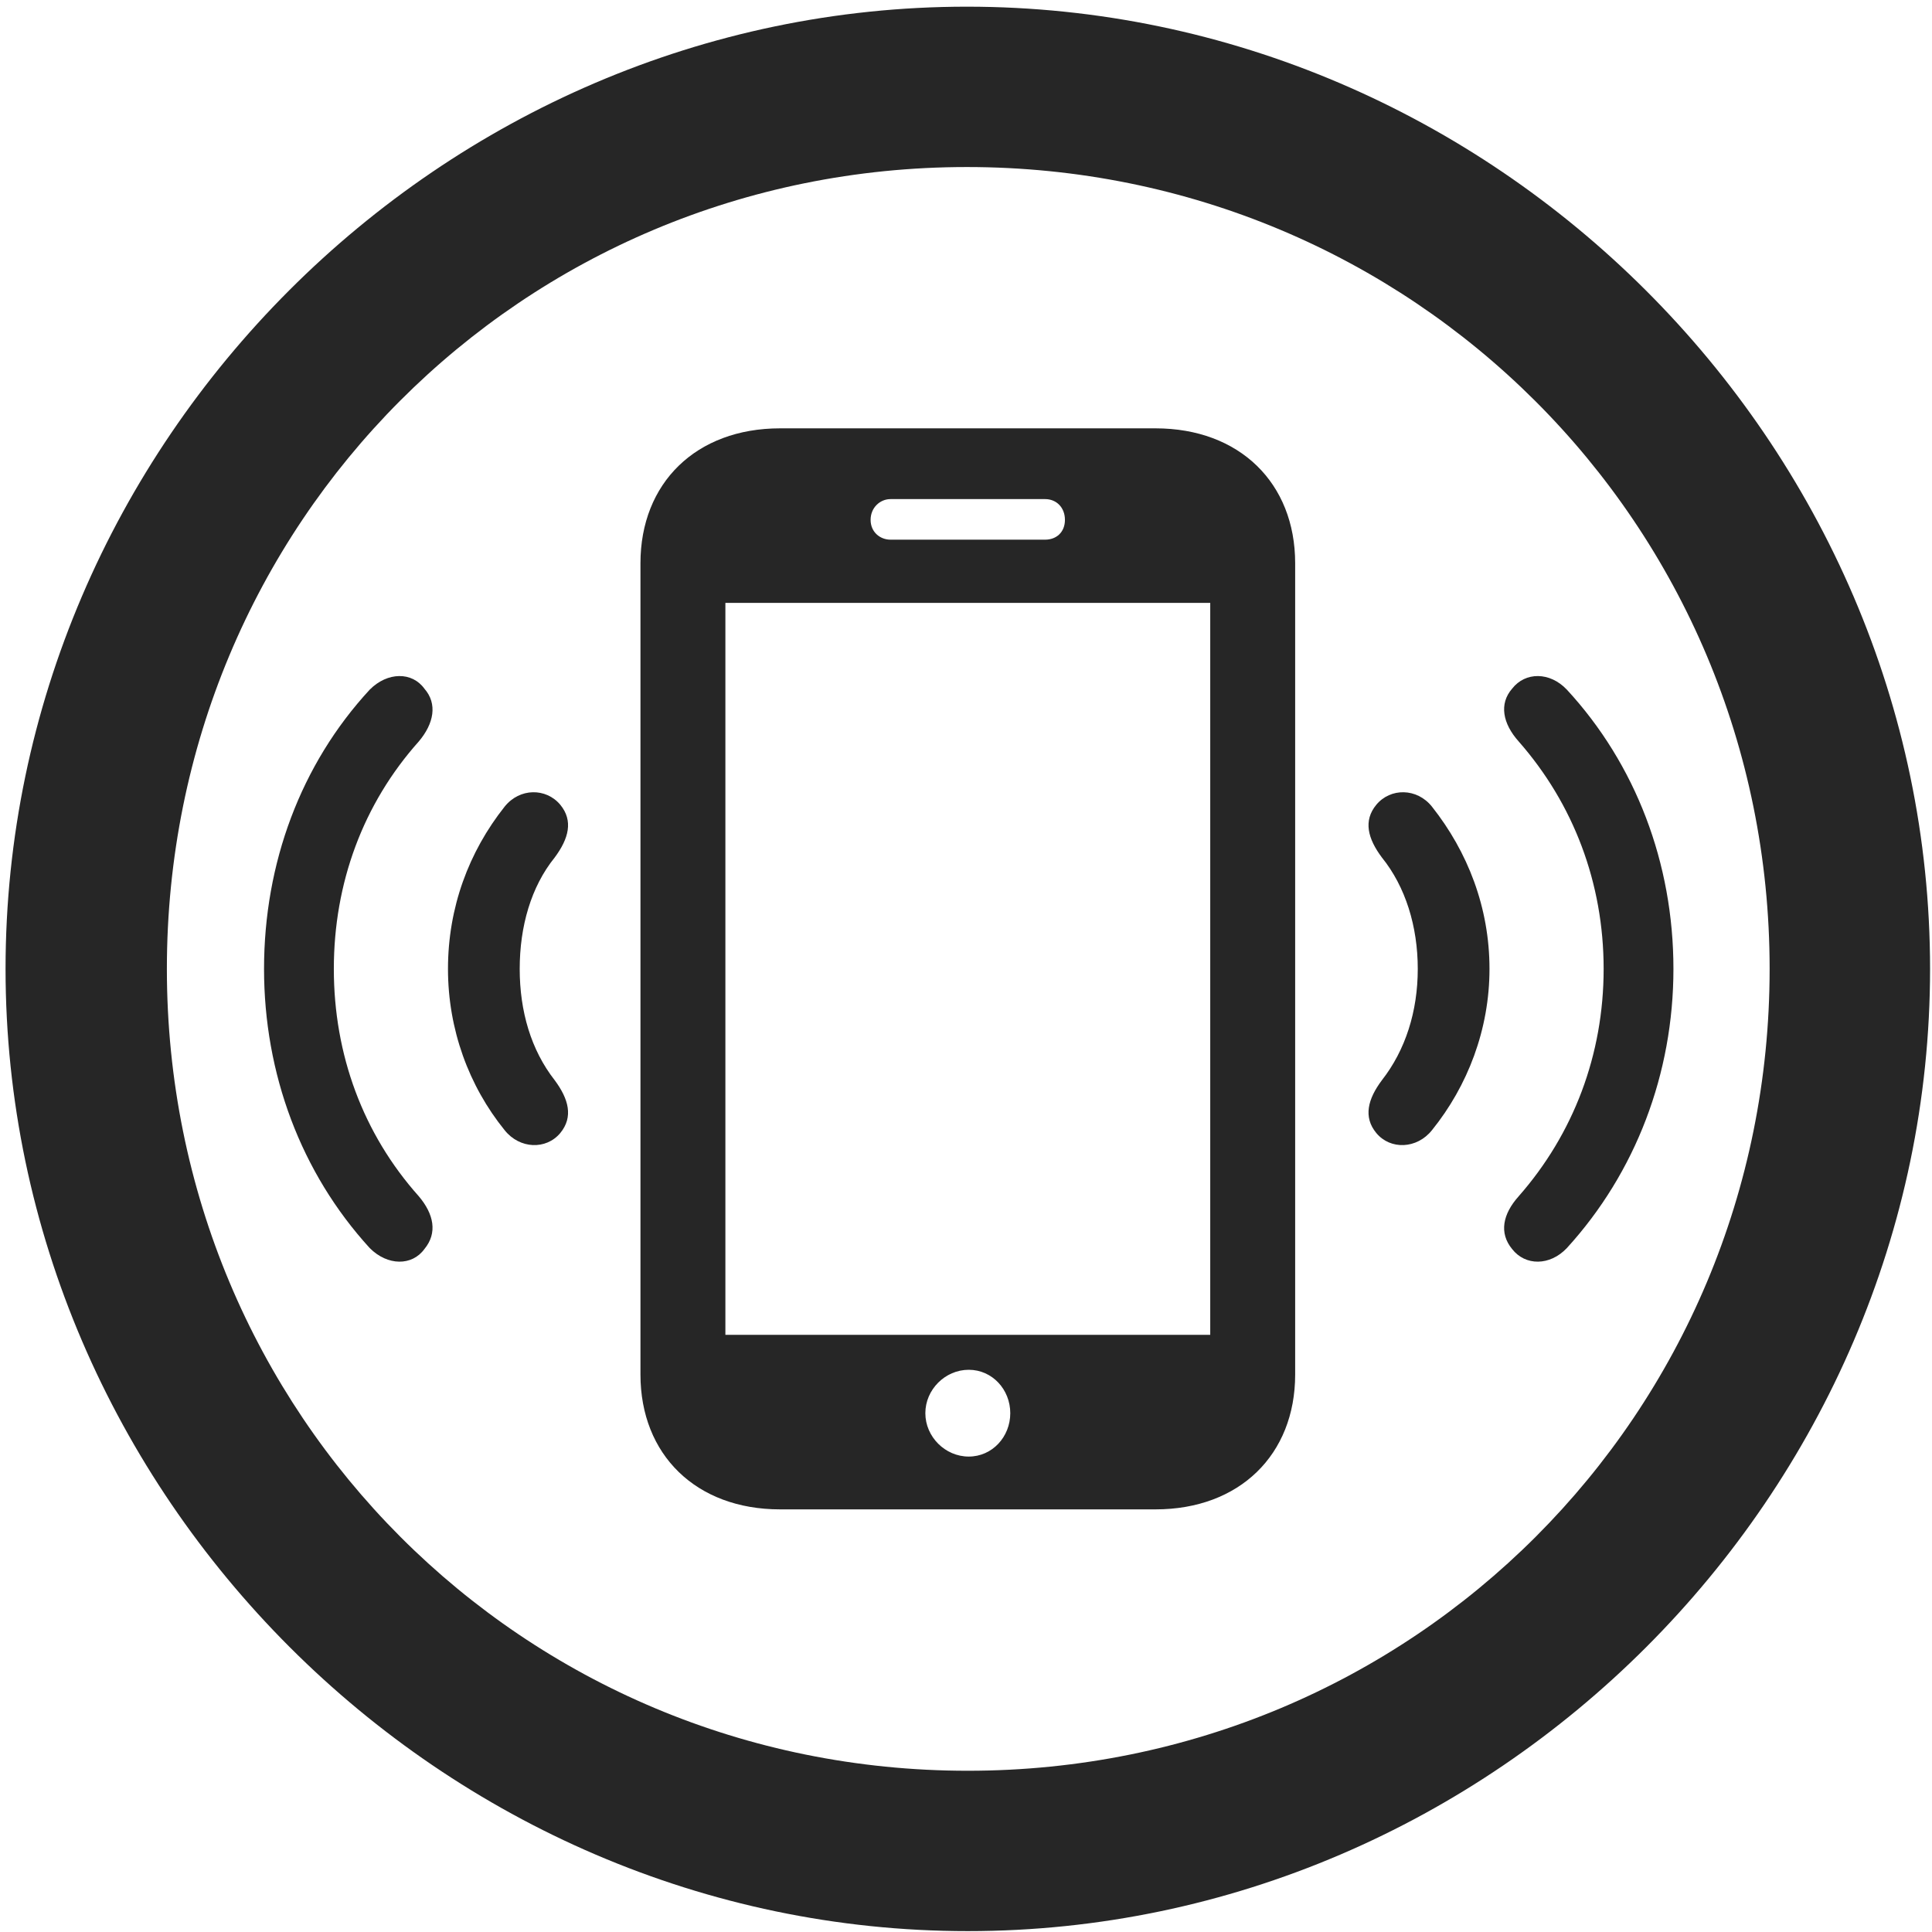 <svg width="24" height="24" viewBox="0 0 24 24" fill="none" xmlns="http://www.w3.org/2000/svg">
<g clip-path="url(#clip0_2207_13398)">
<path d="M12.022 23.989C18.561 23.989 23.976 18.563 23.976 12.036C23.976 5.497 18.55 0.083 12.011 0.083C5.483 0.083 0.069 5.497 0.069 12.036C0.069 18.563 5.495 23.989 12.022 23.989ZM12.022 21.997C6.491 21.997 2.073 17.567 2.073 12.036C2.073 6.504 6.479 2.075 12.011 2.075C17.542 2.075 21.983 6.504 21.983 12.036C21.983 17.567 17.554 21.997 12.022 21.997Z" fill="black" fill-opacity="0.85"/>
<path d="M5.272 15.516C5.437 15.317 5.39 15.082 5.202 14.86C4.511 14.086 4.147 13.102 4.147 12.036C4.147 10.969 4.511 9.985 5.202 9.211C5.39 8.989 5.437 8.743 5.272 8.555C5.12 8.344 4.815 8.344 4.593 8.567C3.737 9.493 3.28 10.723 3.28 12.036C3.28 13.336 3.737 14.567 4.593 15.504C4.815 15.727 5.12 15.727 5.272 15.516ZM18.784 15.516C18.948 15.727 19.253 15.727 19.464 15.504C20.319 14.567 20.788 13.336 20.788 12.036C20.788 10.723 20.319 9.493 19.464 8.567C19.253 8.344 18.948 8.344 18.784 8.555C18.62 8.743 18.667 8.989 18.866 9.211C19.546 9.985 19.921 10.969 19.921 12.036C19.921 13.102 19.546 14.086 18.866 14.86C18.667 15.082 18.62 15.317 18.784 15.516Z" fill="black" fill-opacity="0.85"/>
<path d="M6.96 14.075C7.124 13.876 7.065 13.653 6.89 13.418C6.597 13.043 6.456 12.563 6.456 12.036C6.456 11.508 6.597 11.016 6.89 10.653C7.065 10.418 7.124 10.196 6.96 9.997C6.784 9.786 6.456 9.786 6.269 10.02C5.823 10.582 5.565 11.274 5.565 12.036C5.565 12.786 5.823 13.489 6.269 14.04C6.456 14.274 6.784 14.286 6.96 14.075ZM17.097 14.075C17.272 14.286 17.601 14.274 17.788 14.04C18.233 13.489 18.503 12.786 18.503 12.036C18.503 11.274 18.233 10.582 17.788 10.02C17.601 9.786 17.272 9.786 17.097 9.997C16.933 10.196 16.991 10.418 17.167 10.653C17.46 11.016 17.612 11.508 17.612 12.036C17.612 12.563 17.46 13.043 17.167 13.418C16.991 13.653 16.933 13.876 17.097 14.075Z" fill="black" fill-opacity="0.85"/>
<path d="M7.956 17.075C7.956 18.071 8.647 18.75 9.69 18.75H14.354C15.397 18.75 16.089 18.071 16.089 17.075V6.997C16.089 6 15.397 5.321 14.354 5.321H9.69C8.647 5.321 7.956 6 7.956 6.997V17.075ZM9.011 16.582V7.489H15.034V16.582H9.011ZM12.034 18.094C11.741 18.094 11.495 17.848 11.495 17.555C11.495 17.262 11.741 17.016 12.034 17.016C12.327 17.016 12.55 17.262 12.55 17.555C12.55 17.848 12.327 18.094 12.034 18.094ZM10.815 6.458C10.815 6.305 10.933 6.2 11.062 6.2H12.983C13.124 6.2 13.229 6.305 13.229 6.458C13.229 6.61 13.124 6.704 12.983 6.704H11.062C10.933 6.704 10.815 6.61 10.815 6.458Z" fill="black" fill-opacity="0.85"/>
</g>
<defs>
<clipPath id="clip0_2207_13398">
<rect width="23.906" height="23.918" fill="white" transform="translate(0.069 0.083)"/>
</clipPath>
</defs>
</svg>
